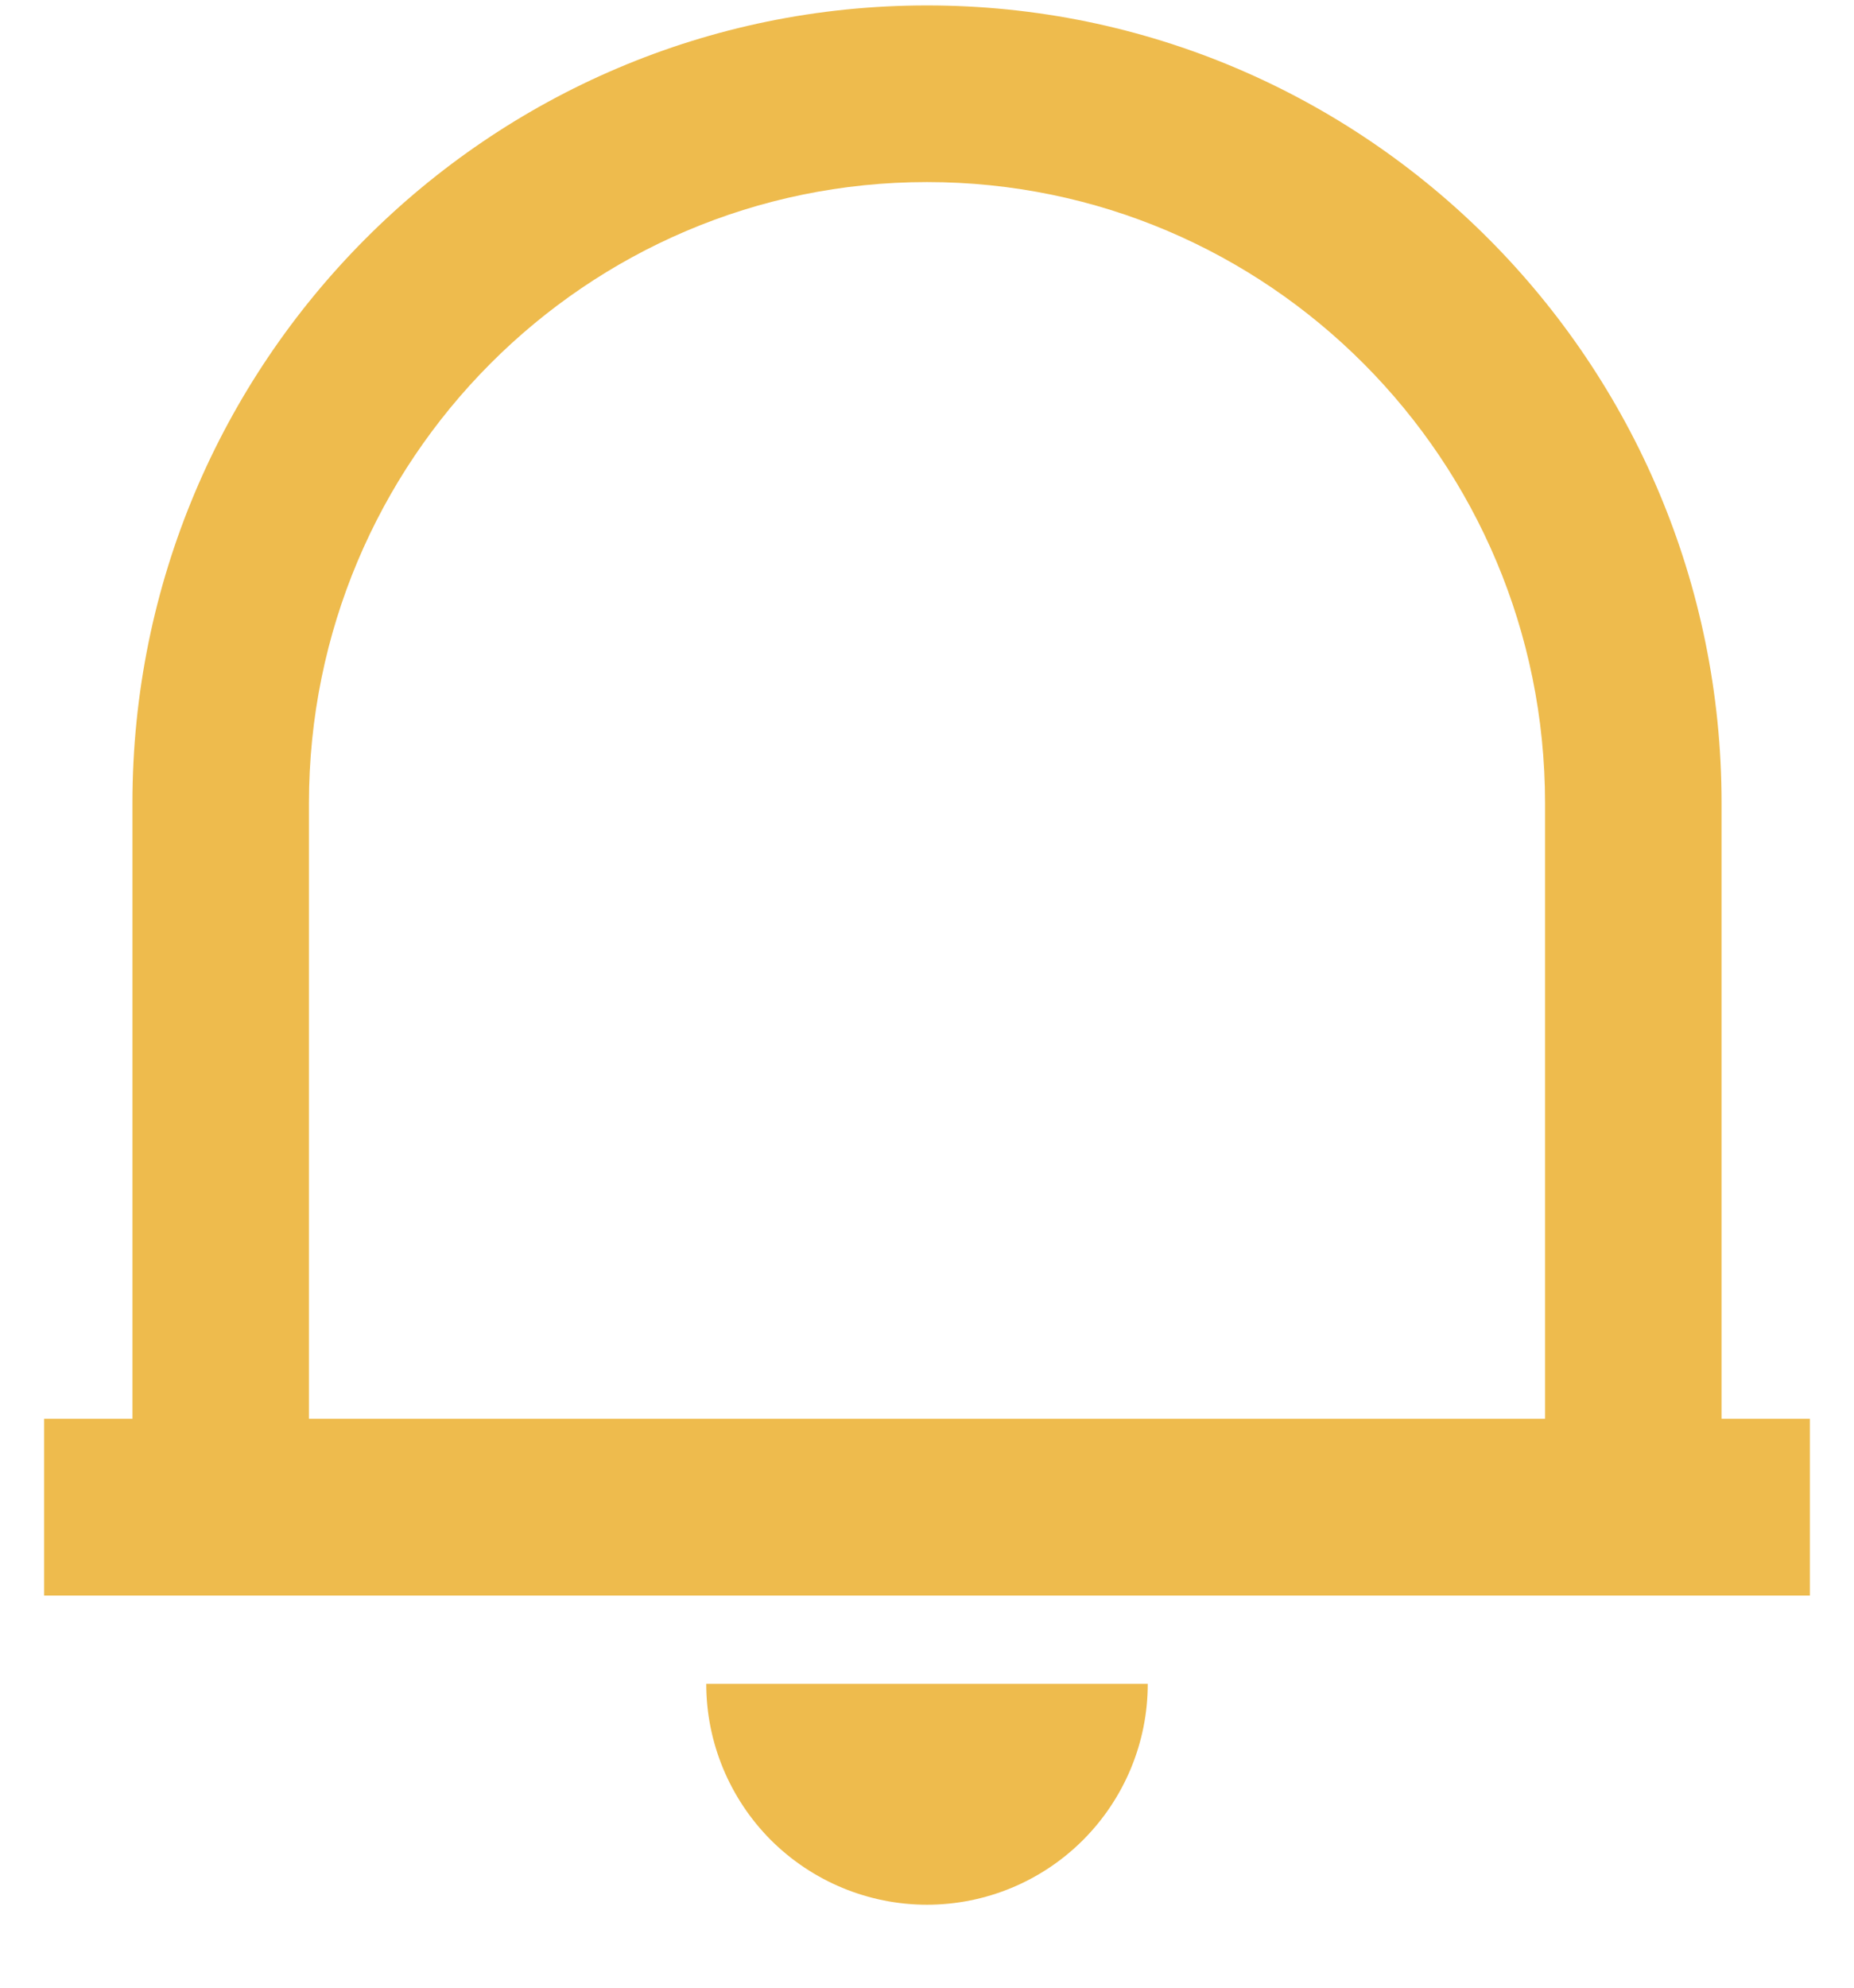 <svg width="14" height="15" viewBox="0 0 14 15" fill="none" xmlns="http://www.w3.org/2000/svg">
    <path d="M13.667 12.041H0.333V10.707H1V6.061C1 2.736 3.687 0.041 7 0.041C10.313 0.041 13 2.736 13 6.061V10.707H13.667V12.041ZM2.333 10.707H11.667V6.061C11.667 3.473 9.577 1.374 7 1.374C4.423 1.374 2.333 3.473 2.333 6.061V10.707ZM5.333 12.707H8.667C8.667 13.149 8.491 13.573 8.178 13.886C7.866 14.198 7.442 14.374 7 14.374C6.558 14.374 6.134 14.198 5.821 13.886C5.509 13.573 5.333 13.149 5.333 12.707Z" fill="#EEBB4D"/>
</svg>
